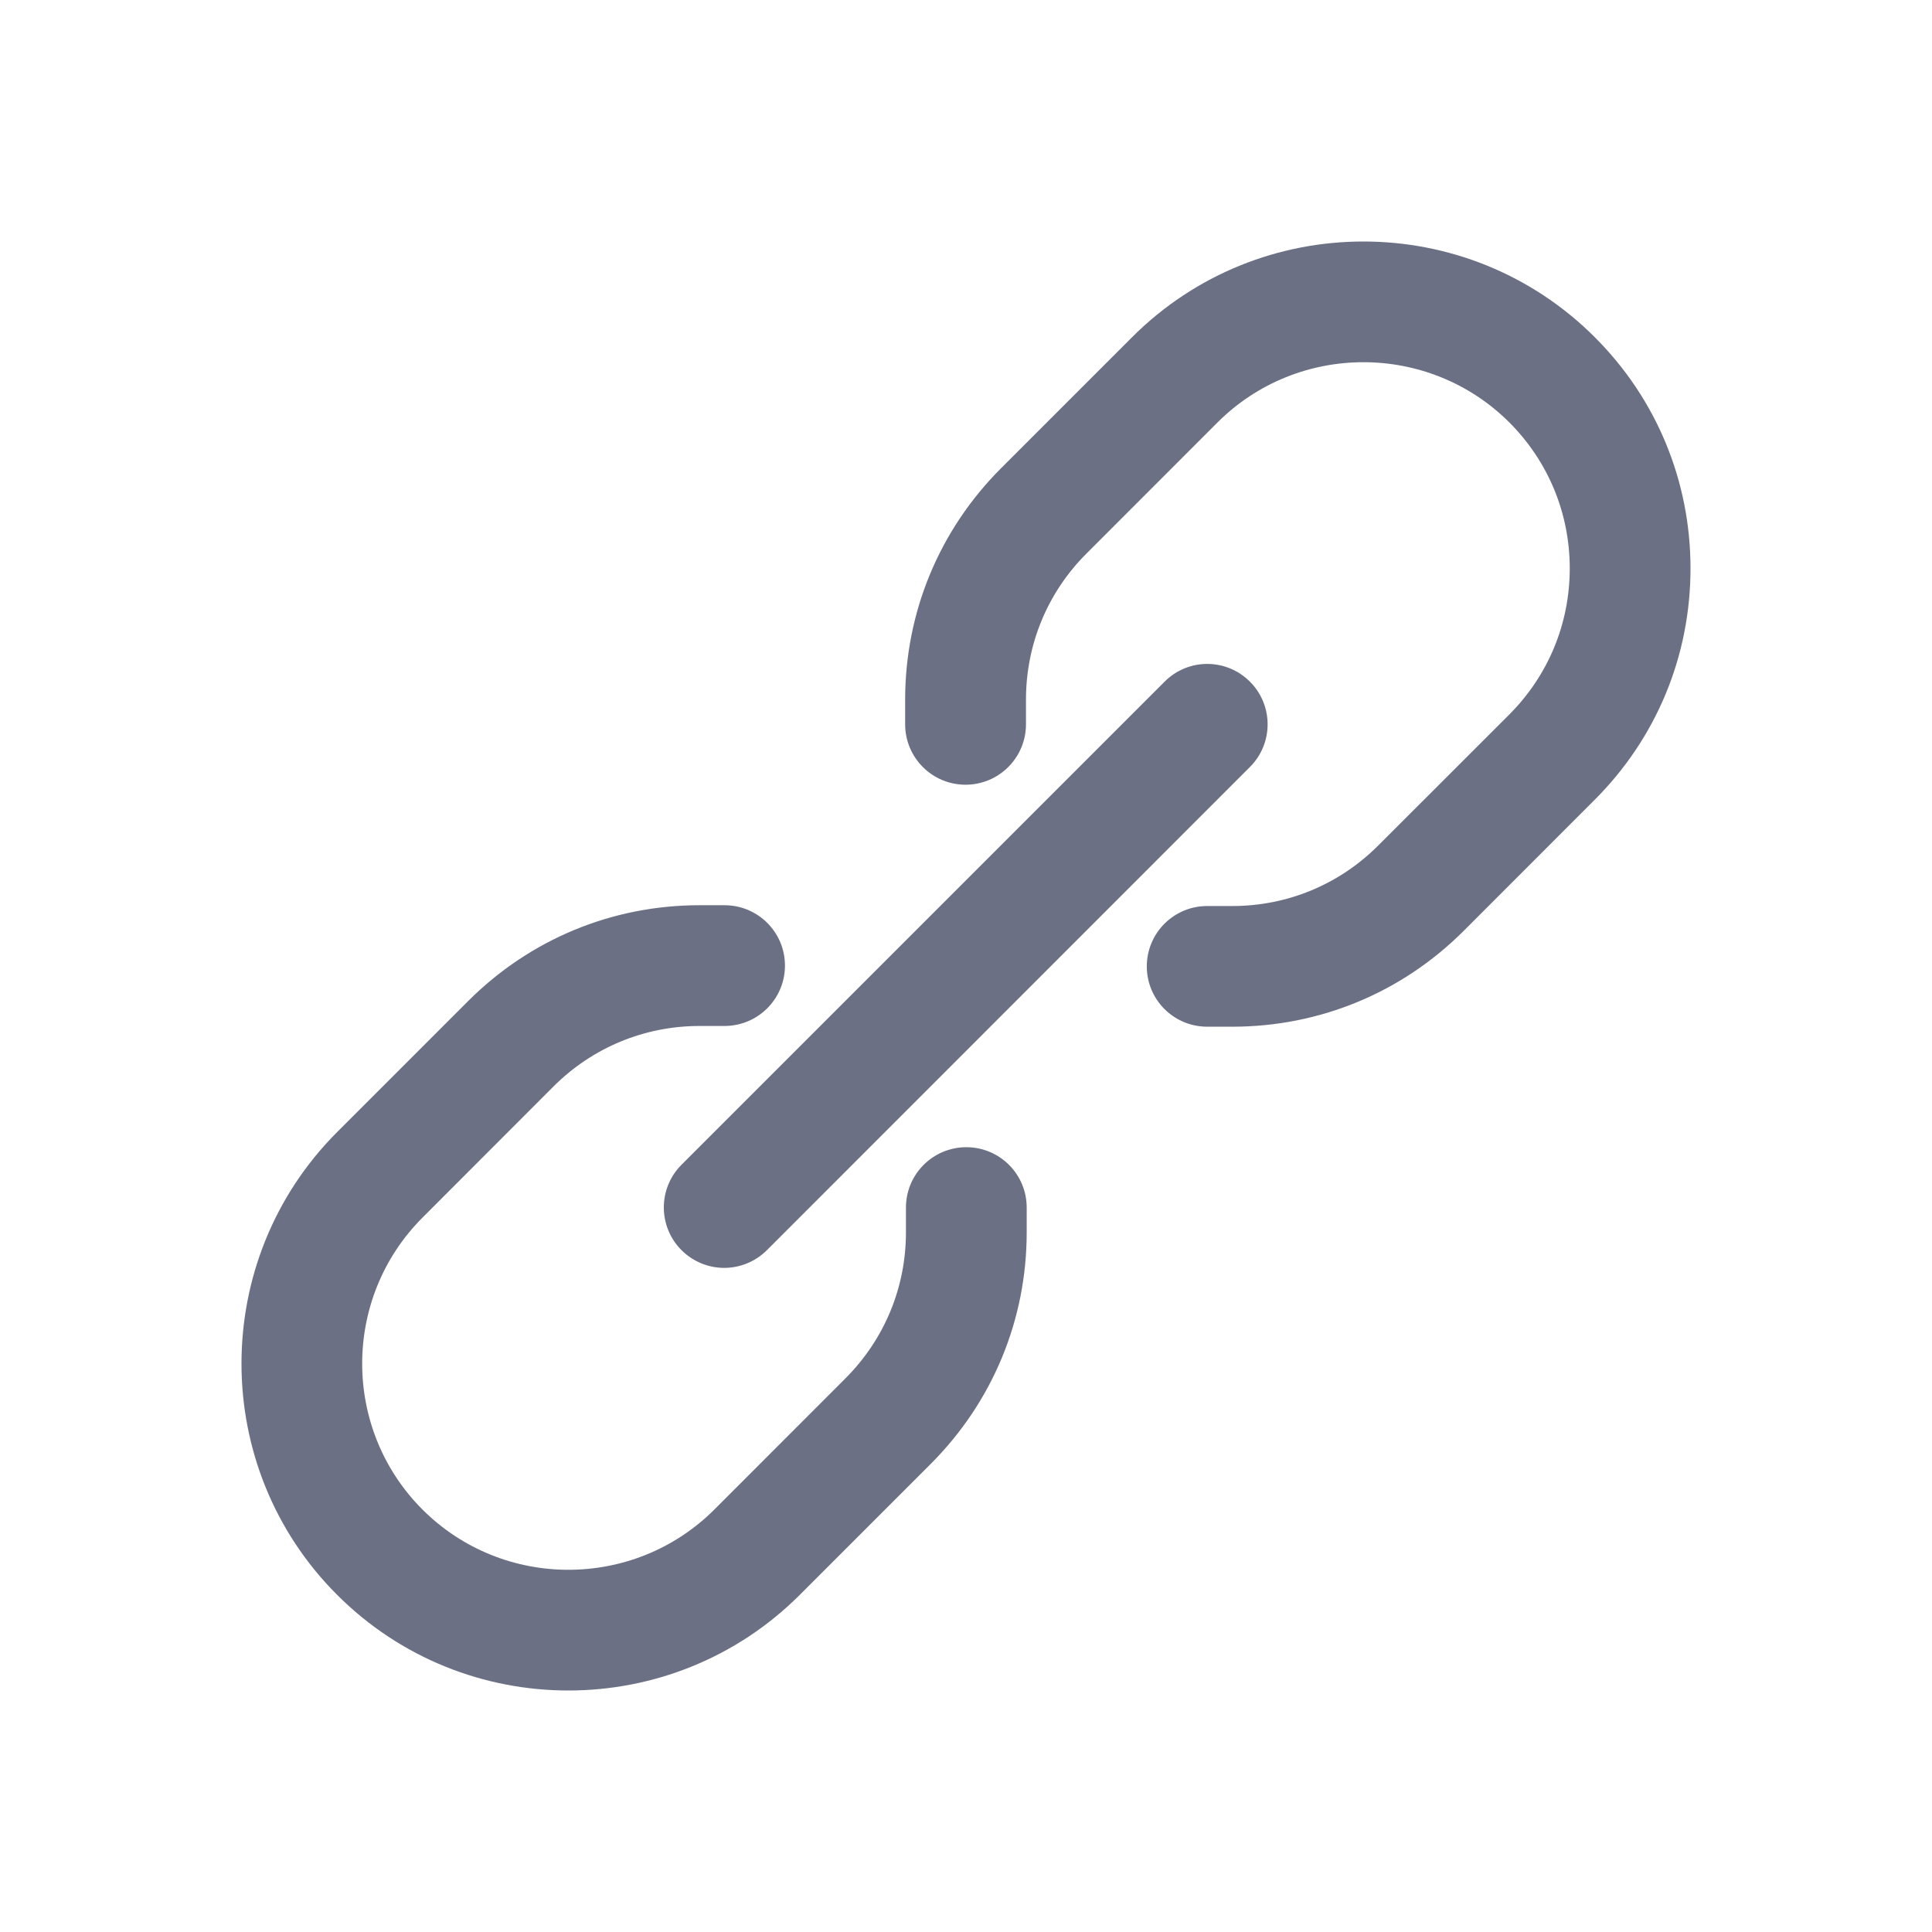 <svg width="24" height="24" viewBox="0 0 24 24" fill="none" xmlns="http://www.w3.org/2000/svg">
<path fill-rule="evenodd" clip-rule="evenodd" d="M19.81 9.935L18.181 11.565C17.413 12.332 16.393 12.754 15.308 12.754H14.996C14.582 12.754 14.246 12.419 14.246 12.005C14.246 11.59 14.582 11.255 14.996 11.255H15.308C15.992 11.255 16.636 10.988 17.12 10.504L18.75 8.875C19.234 8.389 19.5 7.746 19.5 7.061C19.5 6.377 19.234 5.733 18.75 5.248C17.75 4.25 16.124 4.25 15.124 5.248L13.495 6.878C13.011 7.362 12.745 8.007 12.745 8.692V8.997C12.745 9.412 12.409 9.748 11.994 9.748C11.58 9.748 11.244 9.412 11.244 8.997V8.692C11.244 7.607 11.667 6.586 12.434 5.818L14.064 4.188C15.648 2.604 18.226 2.604 19.81 4.188C20.578 4.955 21 5.975 21 7.061C21 8.147 20.578 9.167 19.81 9.935ZM8.996 15.75C8.804 15.75 8.613 15.676 8.466 15.53C8.173 15.237 8.173 14.762 8.466 14.469L14.467 8.468C14.759 8.174 15.234 8.174 15.527 8.468C15.82 8.76 15.82 9.236 15.527 9.528L9.527 15.53C9.38 15.676 9.188 15.75 8.996 15.75ZM9 12.745H8.69C8.006 12.745 7.362 13.012 6.877 13.495L5.248 15.126C4.25 16.125 4.249 17.753 5.248 18.752C6.247 19.75 7.874 19.75 8.874 18.752L10.503 17.122C10.987 16.637 11.254 15.994 11.254 15.308V15.001C11.254 14.586 11.59 14.251 12.004 14.251C12.418 14.251 12.754 14.586 12.754 15.001V15.308C12.754 16.394 12.331 17.414 11.564 18.183L9.935 19.812C9.143 20.604 8.101 21 7.061 21C6.02 21 4.98 20.604 4.188 19.812C2.604 18.229 2.604 15.65 4.187 14.064L5.816 12.435C6.585 11.667 7.605 11.245 8.69 11.245H9C9.415 11.245 9.751 11.58 9.751 11.995C9.751 12.409 9.415 12.745 9 12.745Z" fill="#6B7084"/>
</svg>
